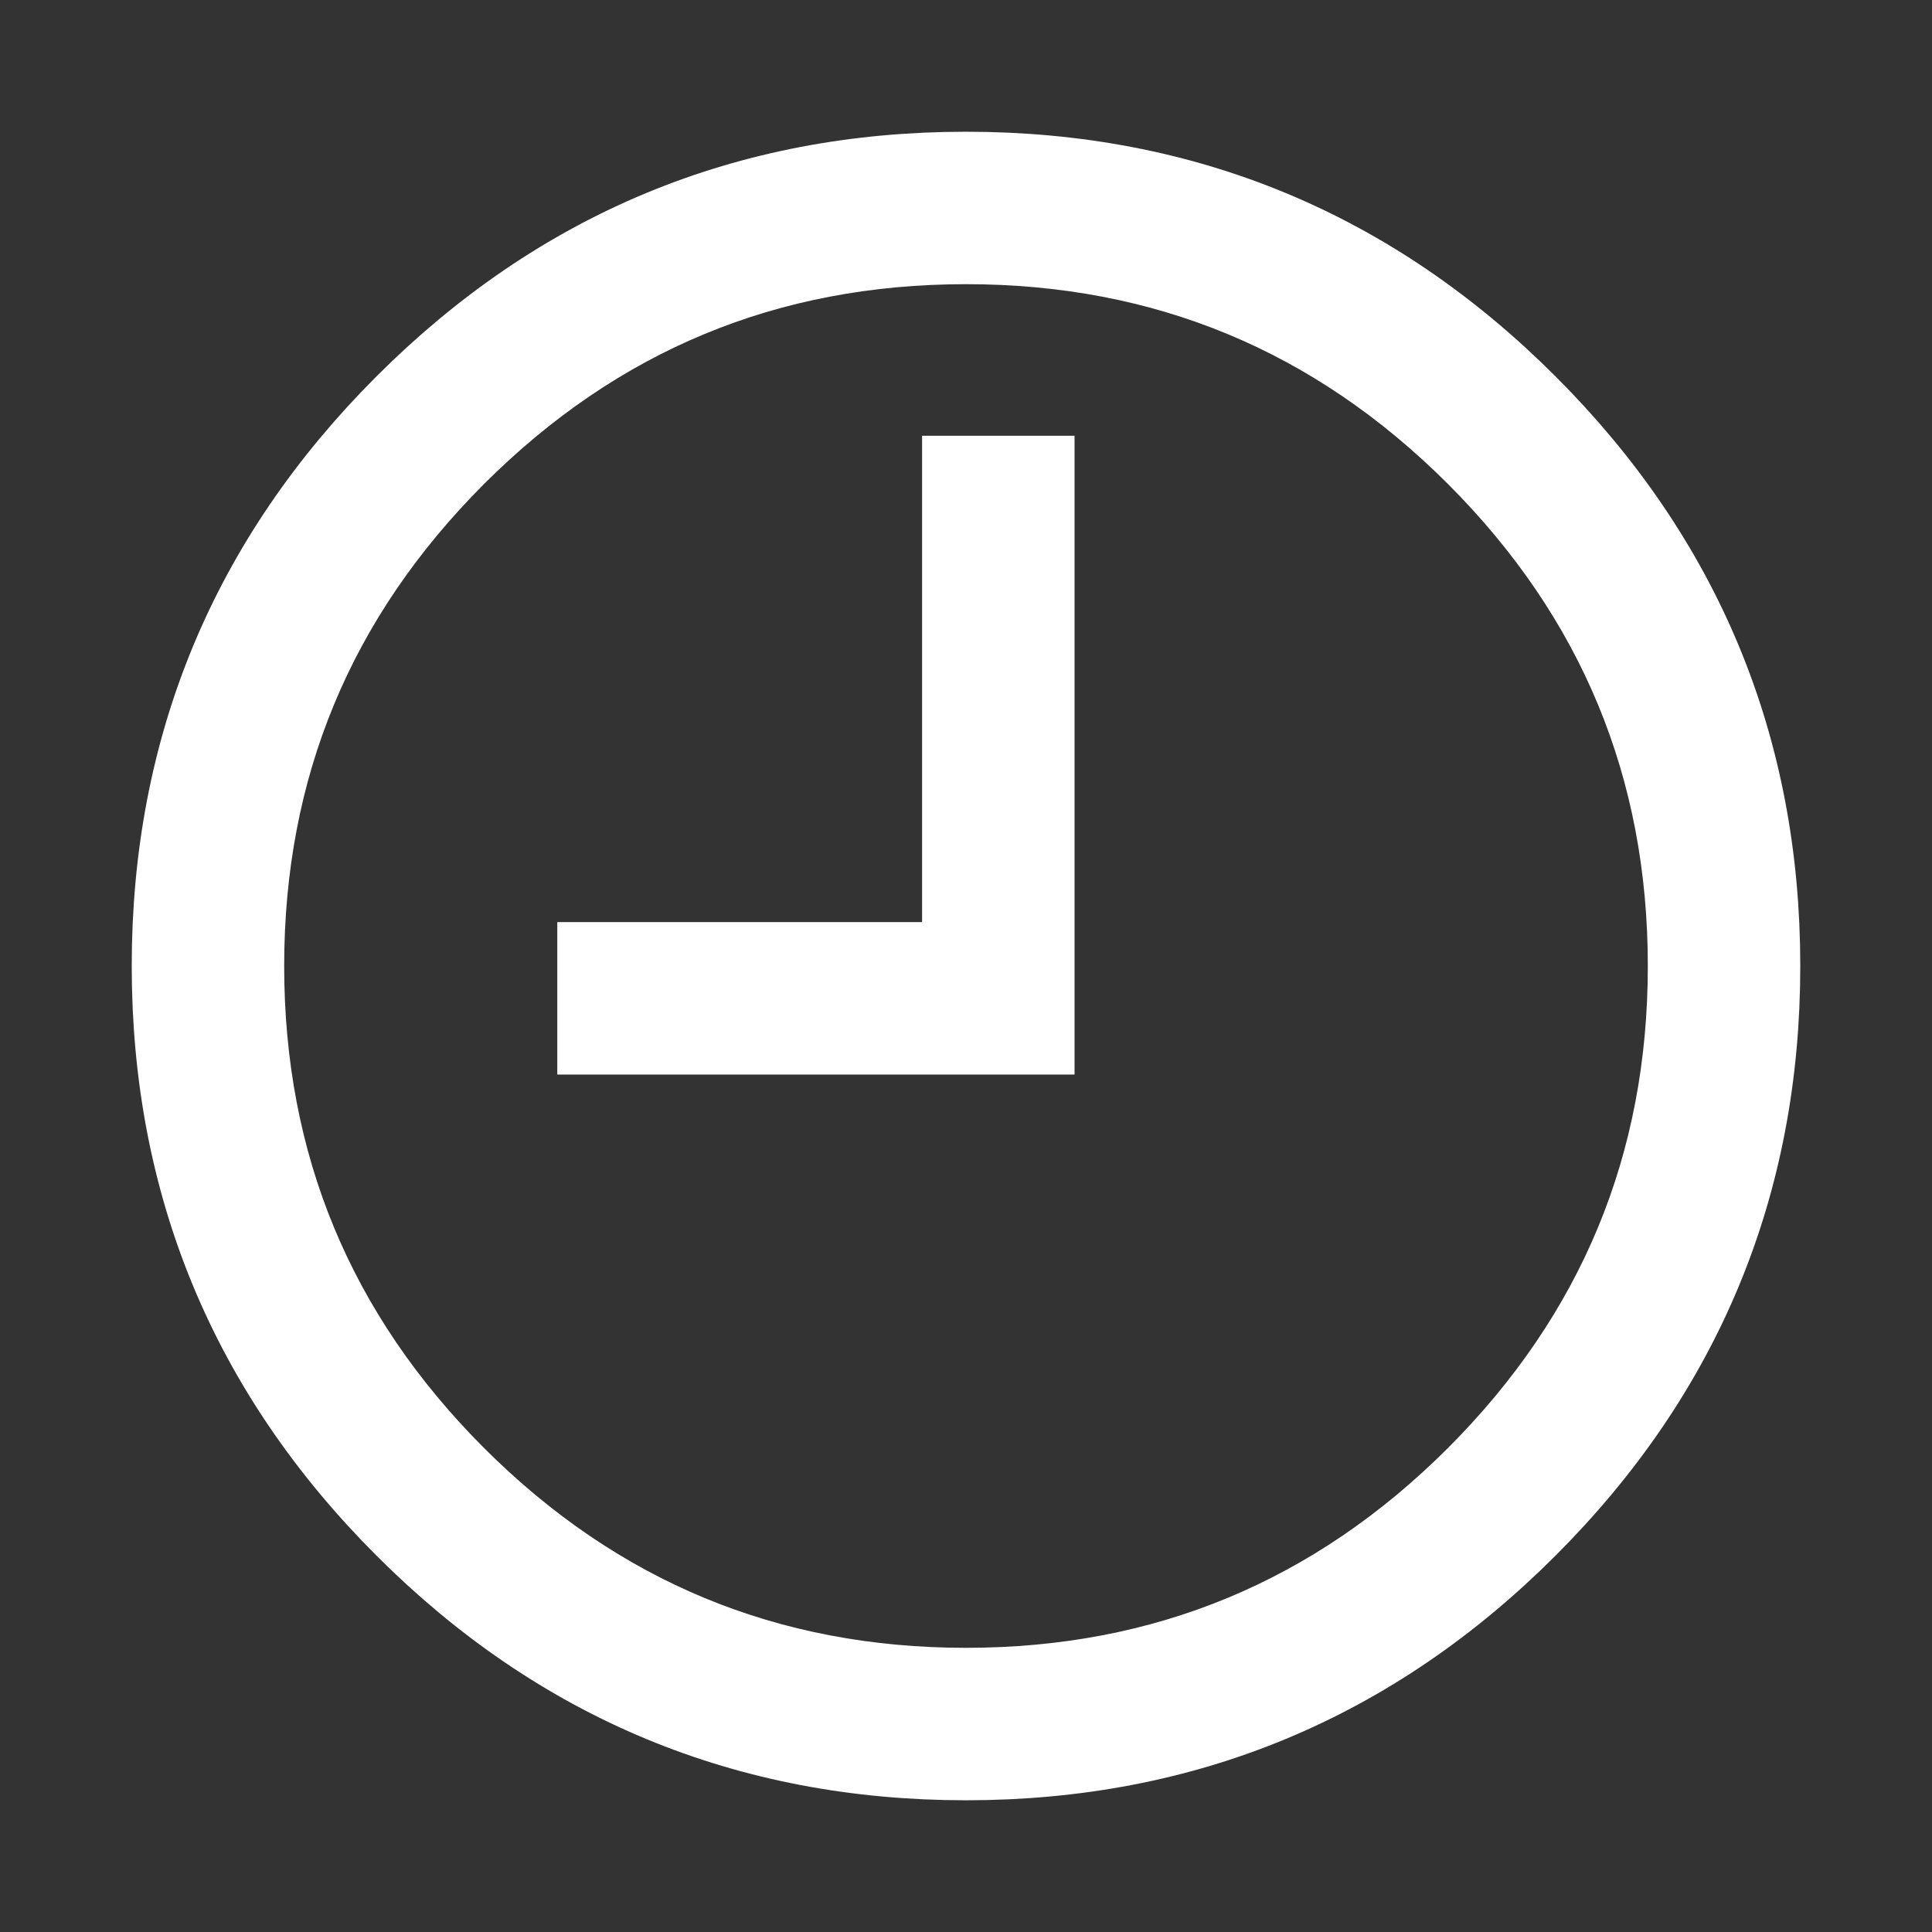 <?xml version="1.0" encoding="UTF-8"?>
<svg width="11px" height="11px" viewBox="0 0 11 11" version="1.1" xmlns="http://www.w3.org/2000/svg" xmlns:xlink="http://www.w3.org/1999/xlink">
    <rect x="0" y="0" width="11" height="11" fill="#333333" stroke="none"/>
    <!-- Generator: Sketch 50 (54983) - http://www.bohemiancoding.com/sketch -->
    <title>ion-ios-clock-outline - Ionicons</title>
    <desc>Created with Sketch.</desc>
    <defs></defs>
    <g id="Page-1" stroke="none" stroke-width="1" fill="none" fill-rule="evenodd">
        <g id="Dynamic-group" transform="translate(-5, -3)" fill="#FFFFFF" stroke="#FFFFFF" stroke-width="0.5">
            <g id="4:4" transform="translate(4, 4)">
                <g id="Group" transform="translate(2, 0)">
                    <path d="M1.32,1.32 C2.2,0.44 3.26,0 4.5,0 C5.74,0 6.8,0.44 7.68,1.32 C8.56,2.2 9,3.26 9,4.5 C9,5.74 8.56,6.8 7.68,7.68 C6.8,8.56 5.74,9 4.5,9 C3.26,9 2.2,8.56 1.32,7.68 C0.44,6.8 0,5.74 0,4.5 C0,3.26 0.44,2.2 1.32,1.32 Z M1.579,7.421 C2.387,8.228 3.361,8.632 4.5,8.632 C5.639,8.632 6.613,8.228 7.421,7.421 C8.228,6.613 8.632,5.639 8.632,4.5 C8.632,3.361 8.228,2.387 7.421,1.579 C6.613,0.772 5.639,0.368 4.5,0.368 C3.361,0.368 2.387,0.772 1.579,1.579 C0.772,2.387 0.368,3.361 0.368,4.5 C0.368,5.639 0.772,6.613 1.579,7.421 Z M4.5,4.5 L4.5,1.731 L4.868,1.731 L4.868,4.868 L2.423,4.868 L2.423,4.5 L4.5,4.5 Z" id="ion-ios-clock-outline---Ionicons"></path>
                </g>
            </g>
        </g>
    </g>
</svg>